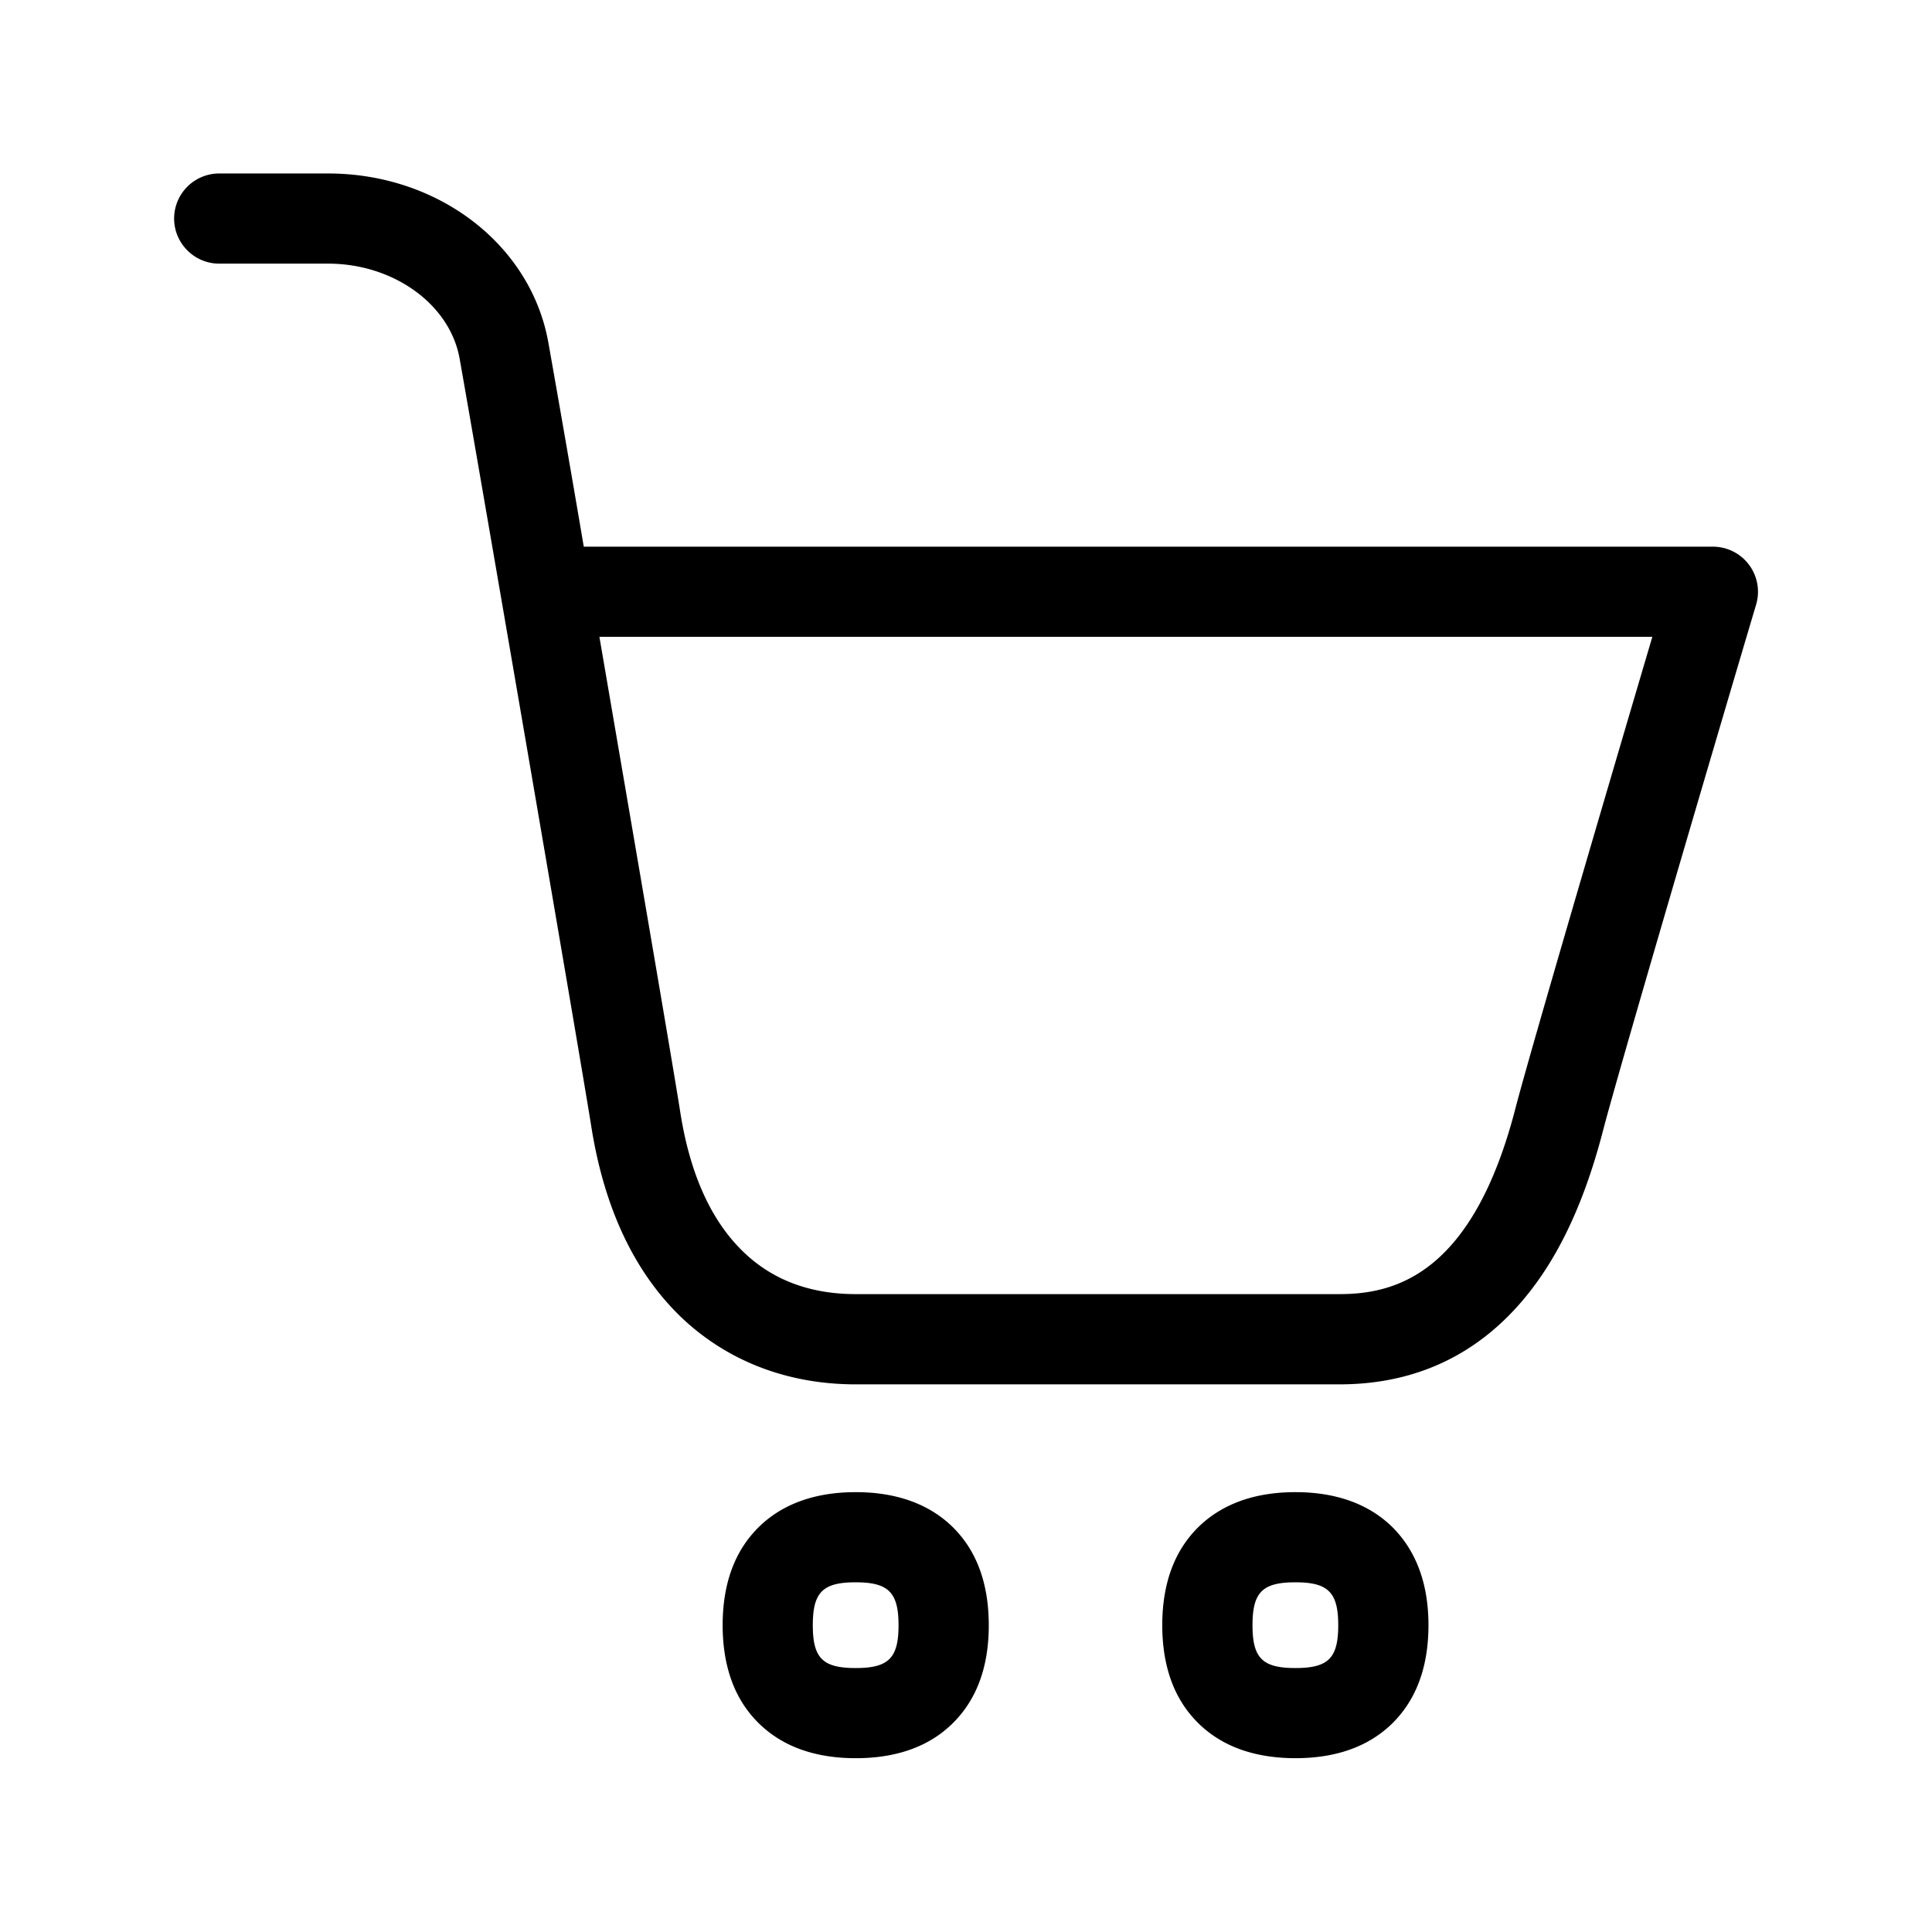 <svg xmlns="http://www.w3.org/2000/svg" width="24" height="24" fill="none"><path fill="#000" d="M10.63 17.197h6.009c.829 0 1.532-.283 2.092-.843.53-.53.916-1.283 1.182-2.308.2-.77 1.44-4.983 1.902-6.535a.56.56 0 0 0-.538-.72H7.252a365 365 0 0 0-.44-2.535c-.218-1.219-1.37-2.101-2.736-2.101H2.723a.56.56 0 0 0-.56.56c0 .308.252.56.56.56h1.353c.812 0 1.512.505 1.633 1.177.182 1.017 1.501 8.689 1.636 9.54.162 1.029.546 1.832 1.137 2.39.569.532 1.31.815 2.148.815m-2.179-3.378c-.078-.507-.577-3.412-1.005-5.908h13.08c-.52 1.76-1.512 5.132-1.7 5.855-.535 2.073-1.504 2.31-2.187 2.31H10.63c-.557 0-1.02-.17-1.38-.51q-.615-.581-.799-1.747m2.18 8.022c-.502 0-.903-.143-1.194-.423q-.459-.442-.46-1.23.001-.786.46-1.229c.291-.28.695-.423 1.193-.423s.902.143 1.194.423q.458.442.459 1.23 0 .786-.46 1.23c-.29.28-.691.422-1.193.422m-.533-1.652c0 .409.123.532.532.532s.533-.123.533-.532-.127-.533-.533-.533c-.409 0-.532.124-.532.533m5.995 1.652q-.755-.002-1.194-.423-.459-.442-.46-1.23.001-.786.46-1.229c.292-.28.695-.423 1.194-.423.498 0 .901.143 1.193.423.302.294.46.706.46 1.23q-.001.786-.46 1.23-.44.421-1.193.422m-.533-1.652c0 .409.124.532.533.532s.532-.123.532-.532-.126-.533-.532-.533c-.41 0-.533.124-.533.533"/></svg>